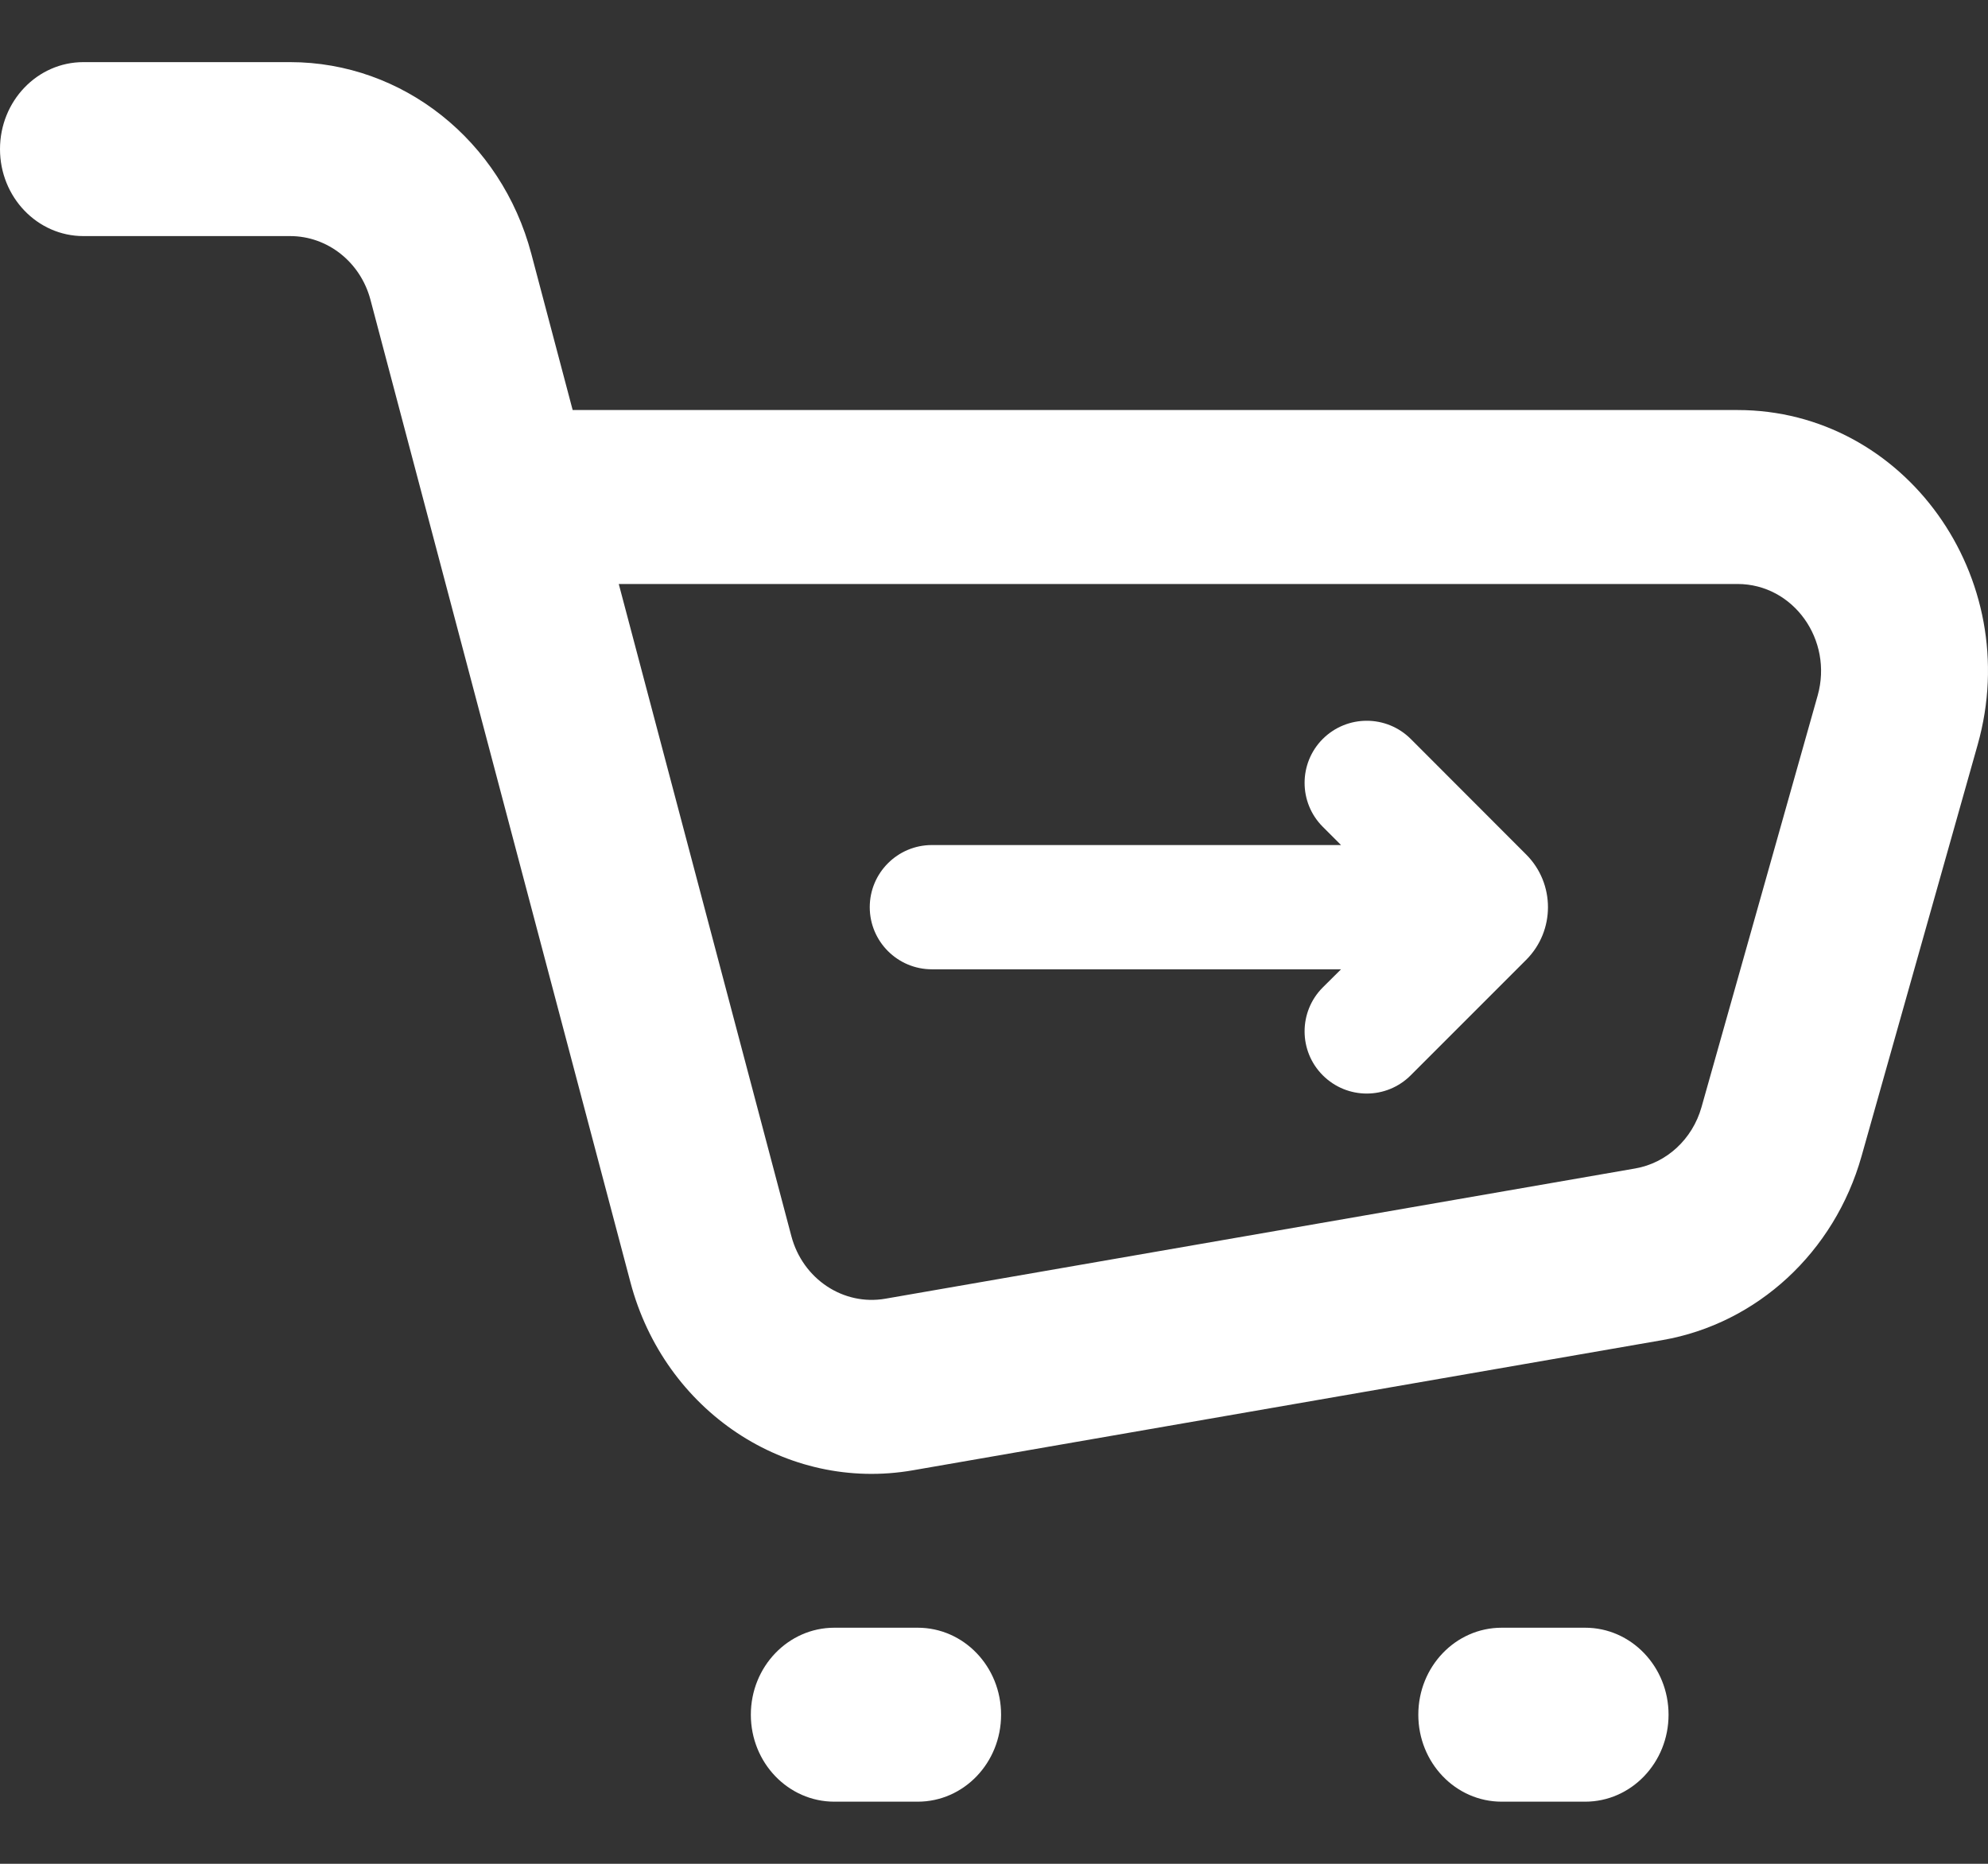 <svg width="16" height="15" viewBox="0 0 16 15" fill="none" xmlns="http://www.w3.org/2000/svg">
<rect x="0" y="0" width="16" height="15" fill="#333333" stroke="none"/>
<path fill-rule="evenodd" clip-rule="evenodd" d="M0 1.2C0 0.813 0.301 0.5 0.671 0.5H2.335C3.241 0.5 4.035 1.131 4.276 2.042L4.609 3.3H13.984C15.329 3.3 16.296 4.648 15.917 5.993L14.982 9.306C14.764 10.078 14.142 10.652 13.381 10.785L7.347 11.833C6.33 12.01 5.348 11.357 5.074 10.32L2.982 2.414C2.902 2.11 2.637 1.9 2.335 1.9H0.671C0.301 1.9 0 1.587 0 1.2ZM4.98 4.7L6.369 9.948C6.46 10.293 6.787 10.511 7.126 10.452L13.16 9.404C13.414 9.36 13.621 9.168 13.694 8.911L14.629 5.598C14.755 5.149 14.433 4.7 13.984 4.7H4.98ZM6.043 13.8C6.043 13.413 6.344 13.1 6.715 13.1H7.386C7.757 13.1 8.057 13.413 8.057 13.8C8.057 14.187 7.757 14.5 7.386 14.5H6.715C6.344 14.5 6.043 14.187 6.043 13.8ZM11.415 13.8C11.415 13.413 11.715 13.1 12.086 13.1H12.758C13.128 13.1 13.429 13.413 13.429 13.8C13.429 14.187 13.128 14.5 12.758 14.5H12.086C11.715 14.5 11.415 14.187 11.415 13.8Z" fill="white"/>
<path fill-rule="evenodd" clip-rule="evenodd" d="M11.354 5.947C11.158 5.752 10.842 5.752 10.646 5.947C10.451 6.142 10.451 6.459 10.646 6.654L10.793 6.801H7.5C7.224 6.801 7 7.025 7 7.301C7 7.577 7.224 7.801 7.5 7.801H10.793L10.646 7.947C10.451 8.142 10.451 8.459 10.646 8.654C10.842 8.85 11.158 8.85 11.354 8.654L12.283 7.725C12.517 7.491 12.517 7.111 12.283 6.877L11.354 5.947Z" fill="white"/>
</svg>
